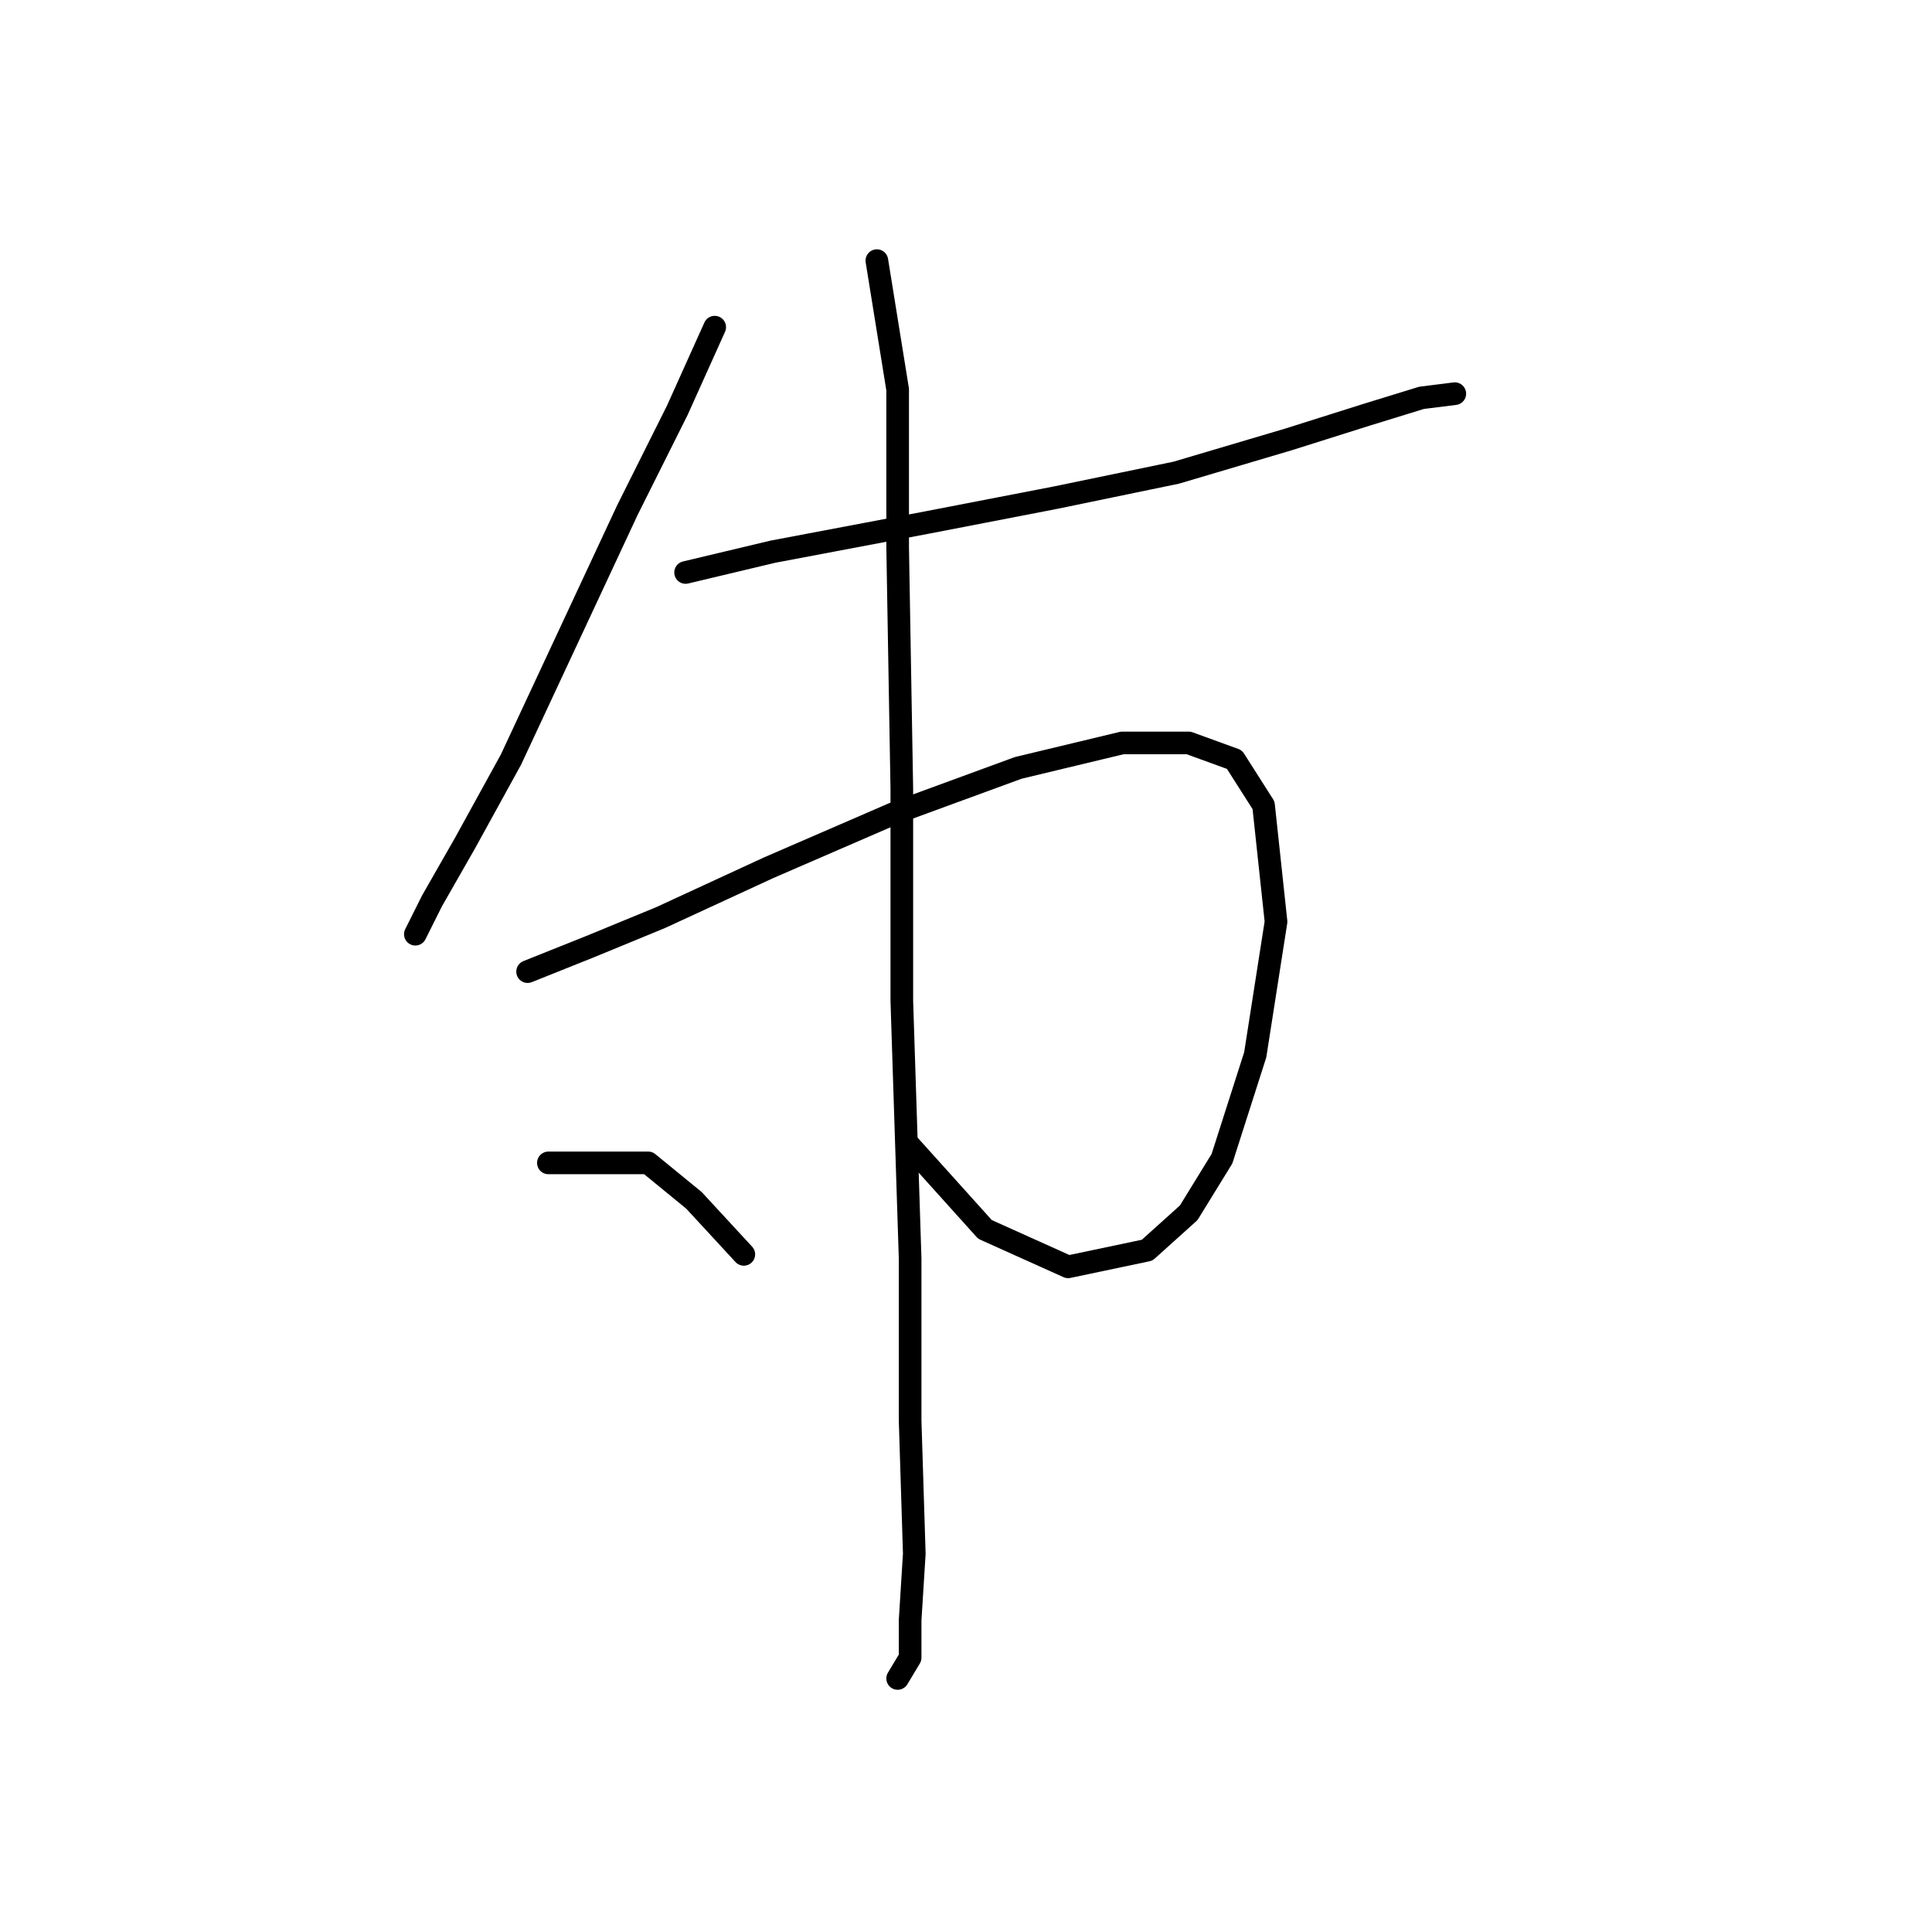 <?xml version="1.0" standalone="no"?>
    <svg width="256" height="256" xmlns="http://www.w3.org/2000/svg" version="1.1">
    <polyline stroke="black" stroke-width="3" stroke-linecap="round" fill="transparent" stroke-linejoin="round" points="94.703 43.35 89.744 54.369 83.133 67.591 75.42 84.12 67.707 100.648 61.646 111.667 57.239 119.38 55.035 123.787 55.035 123.787 " />
        <polyline stroke="black" stroke-width="3" stroke-linecap="round" fill="transparent" stroke-linejoin="round" points="90.846 75.856 102.416 73.101 122.801 69.244 139.88 65.939 155.857 62.633 170.732 58.225 181.2 54.92 188.362 52.716 192.77 52.165 192.77 52.165 " />
        <polyline stroke="black" stroke-width="3" stroke-linecap="round" fill="transparent" stroke-linejoin="round" points="69.91 128.746 78.175 125.44 87.54 121.583 101.865 114.972 118.393 107.81 134.921 101.75 148.695 98.444 157.51 98.444 163.57 100.648 167.427 106.708 169.08 122.134 166.325 139.764 161.917 153.538 157.51 160.7 152 165.659 141.533 167.862 130.514 162.904 120.597 151.885 120.597 151.885 " />
        <polyline stroke="black" stroke-width="3" stroke-linecap="round" fill="transparent" stroke-linejoin="round" points="116.189 34.535 118.944 51.614 118.944 72.55 119.495 104.504 119.495 132.602 120.597 166.761 120.597 188.247 121.148 205.877 120.597 214.692 120.597 219.651 118.944 222.405 118.944 222.405 " />
        <polyline stroke="black" stroke-width="3" stroke-linecap="round" fill="transparent" stroke-linejoin="round" points="72.665 154.089 85.888 154.089 91.948 159.047 98.559 166.21 98.559 166.21 " />
        </svg>